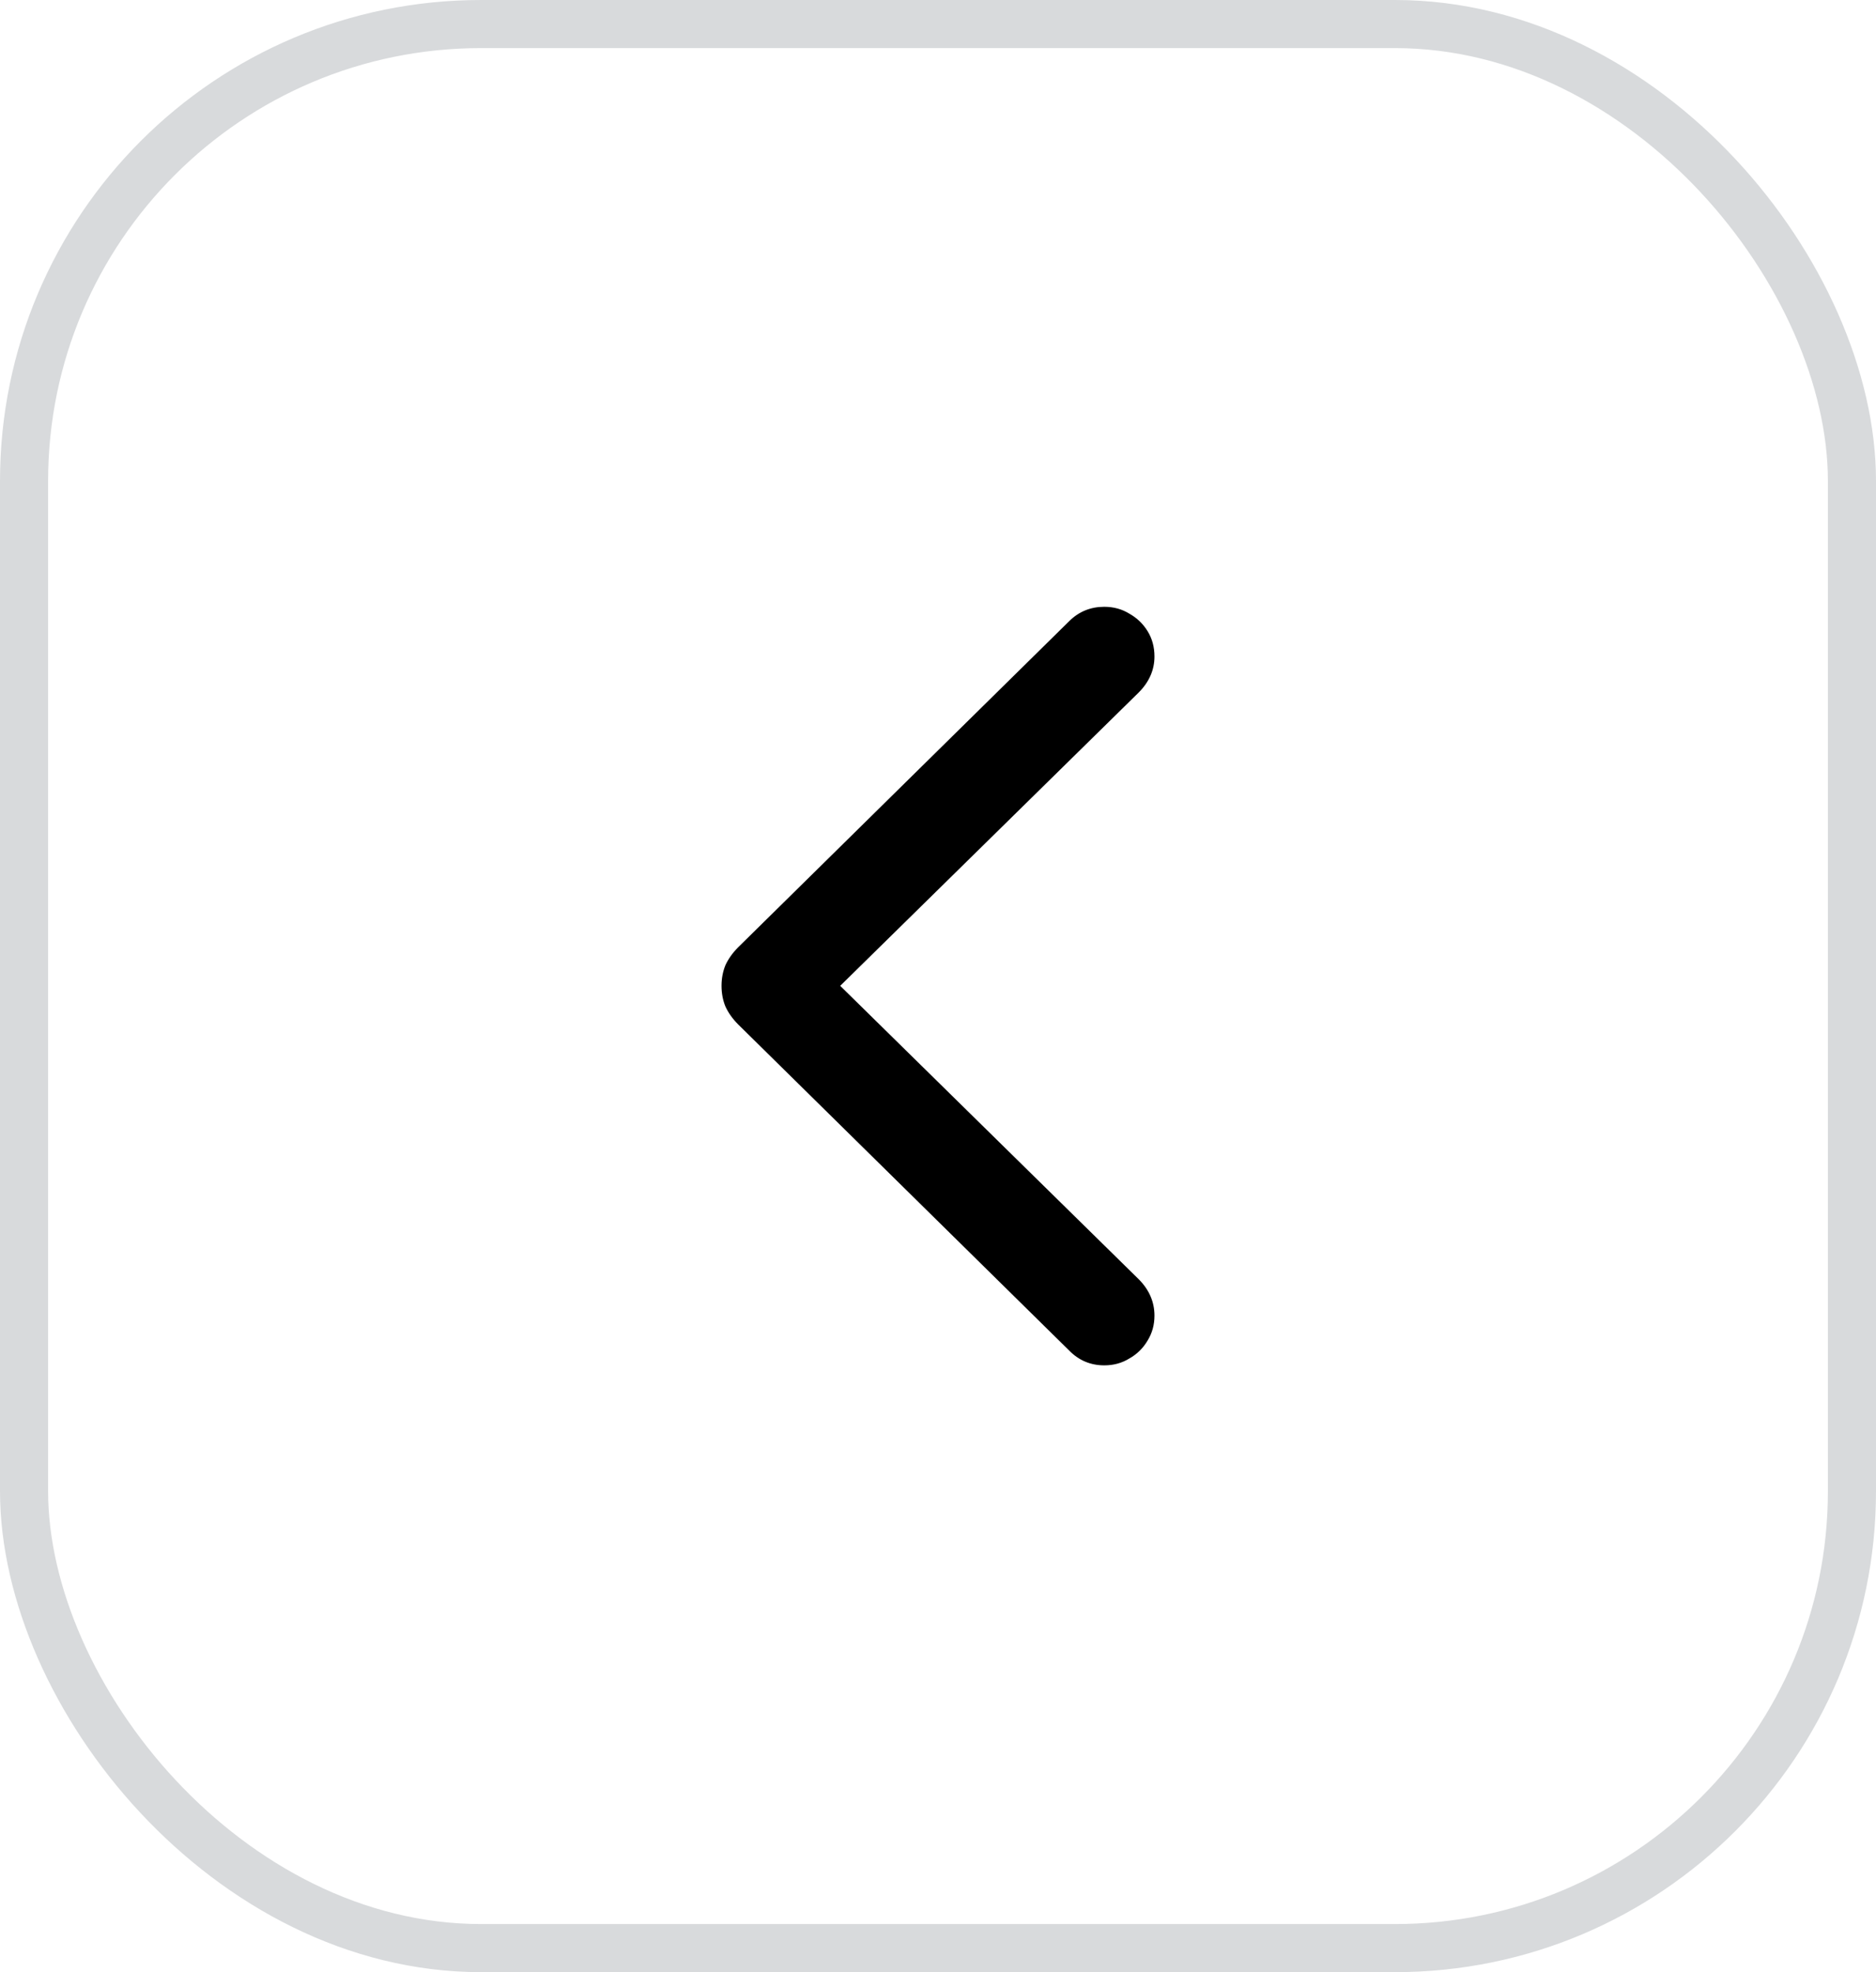<svg width="39" height="41" viewBox="0 0 39 41" fill="none" xmlns="http://www.w3.org/2000/svg">
<rect x="0.5" y="0.5" width="38" height="40" rx="9.5" stroke="#D8DADC"/>
<path d="M15 20.495C15 20.65 15.027 20.792 15.08 20.923C15.139 21.053 15.227 21.178 15.345 21.297L22.232 28.082C22.432 28.284 22.674 28.385 22.957 28.385C23.151 28.385 23.325 28.337 23.478 28.242C23.637 28.153 23.764 28.028 23.858 27.868C23.953 27.714 24 27.542 24 27.352C24 27.067 23.891 26.814 23.673 26.595L17.467 20.495L23.673 14.396C23.891 14.177 24 13.927 24 13.648C24 13.452 23.953 13.277 23.858 13.123C23.764 12.969 23.637 12.847 23.478 12.758C23.325 12.663 23.151 12.615 22.957 12.615C22.674 12.615 22.432 12.713 22.232 12.909L15.345 19.694C15.227 19.813 15.139 19.938 15.08 20.068C15.027 20.199 15 20.341 15 20.495Z" fill="black"/>
</svg>
